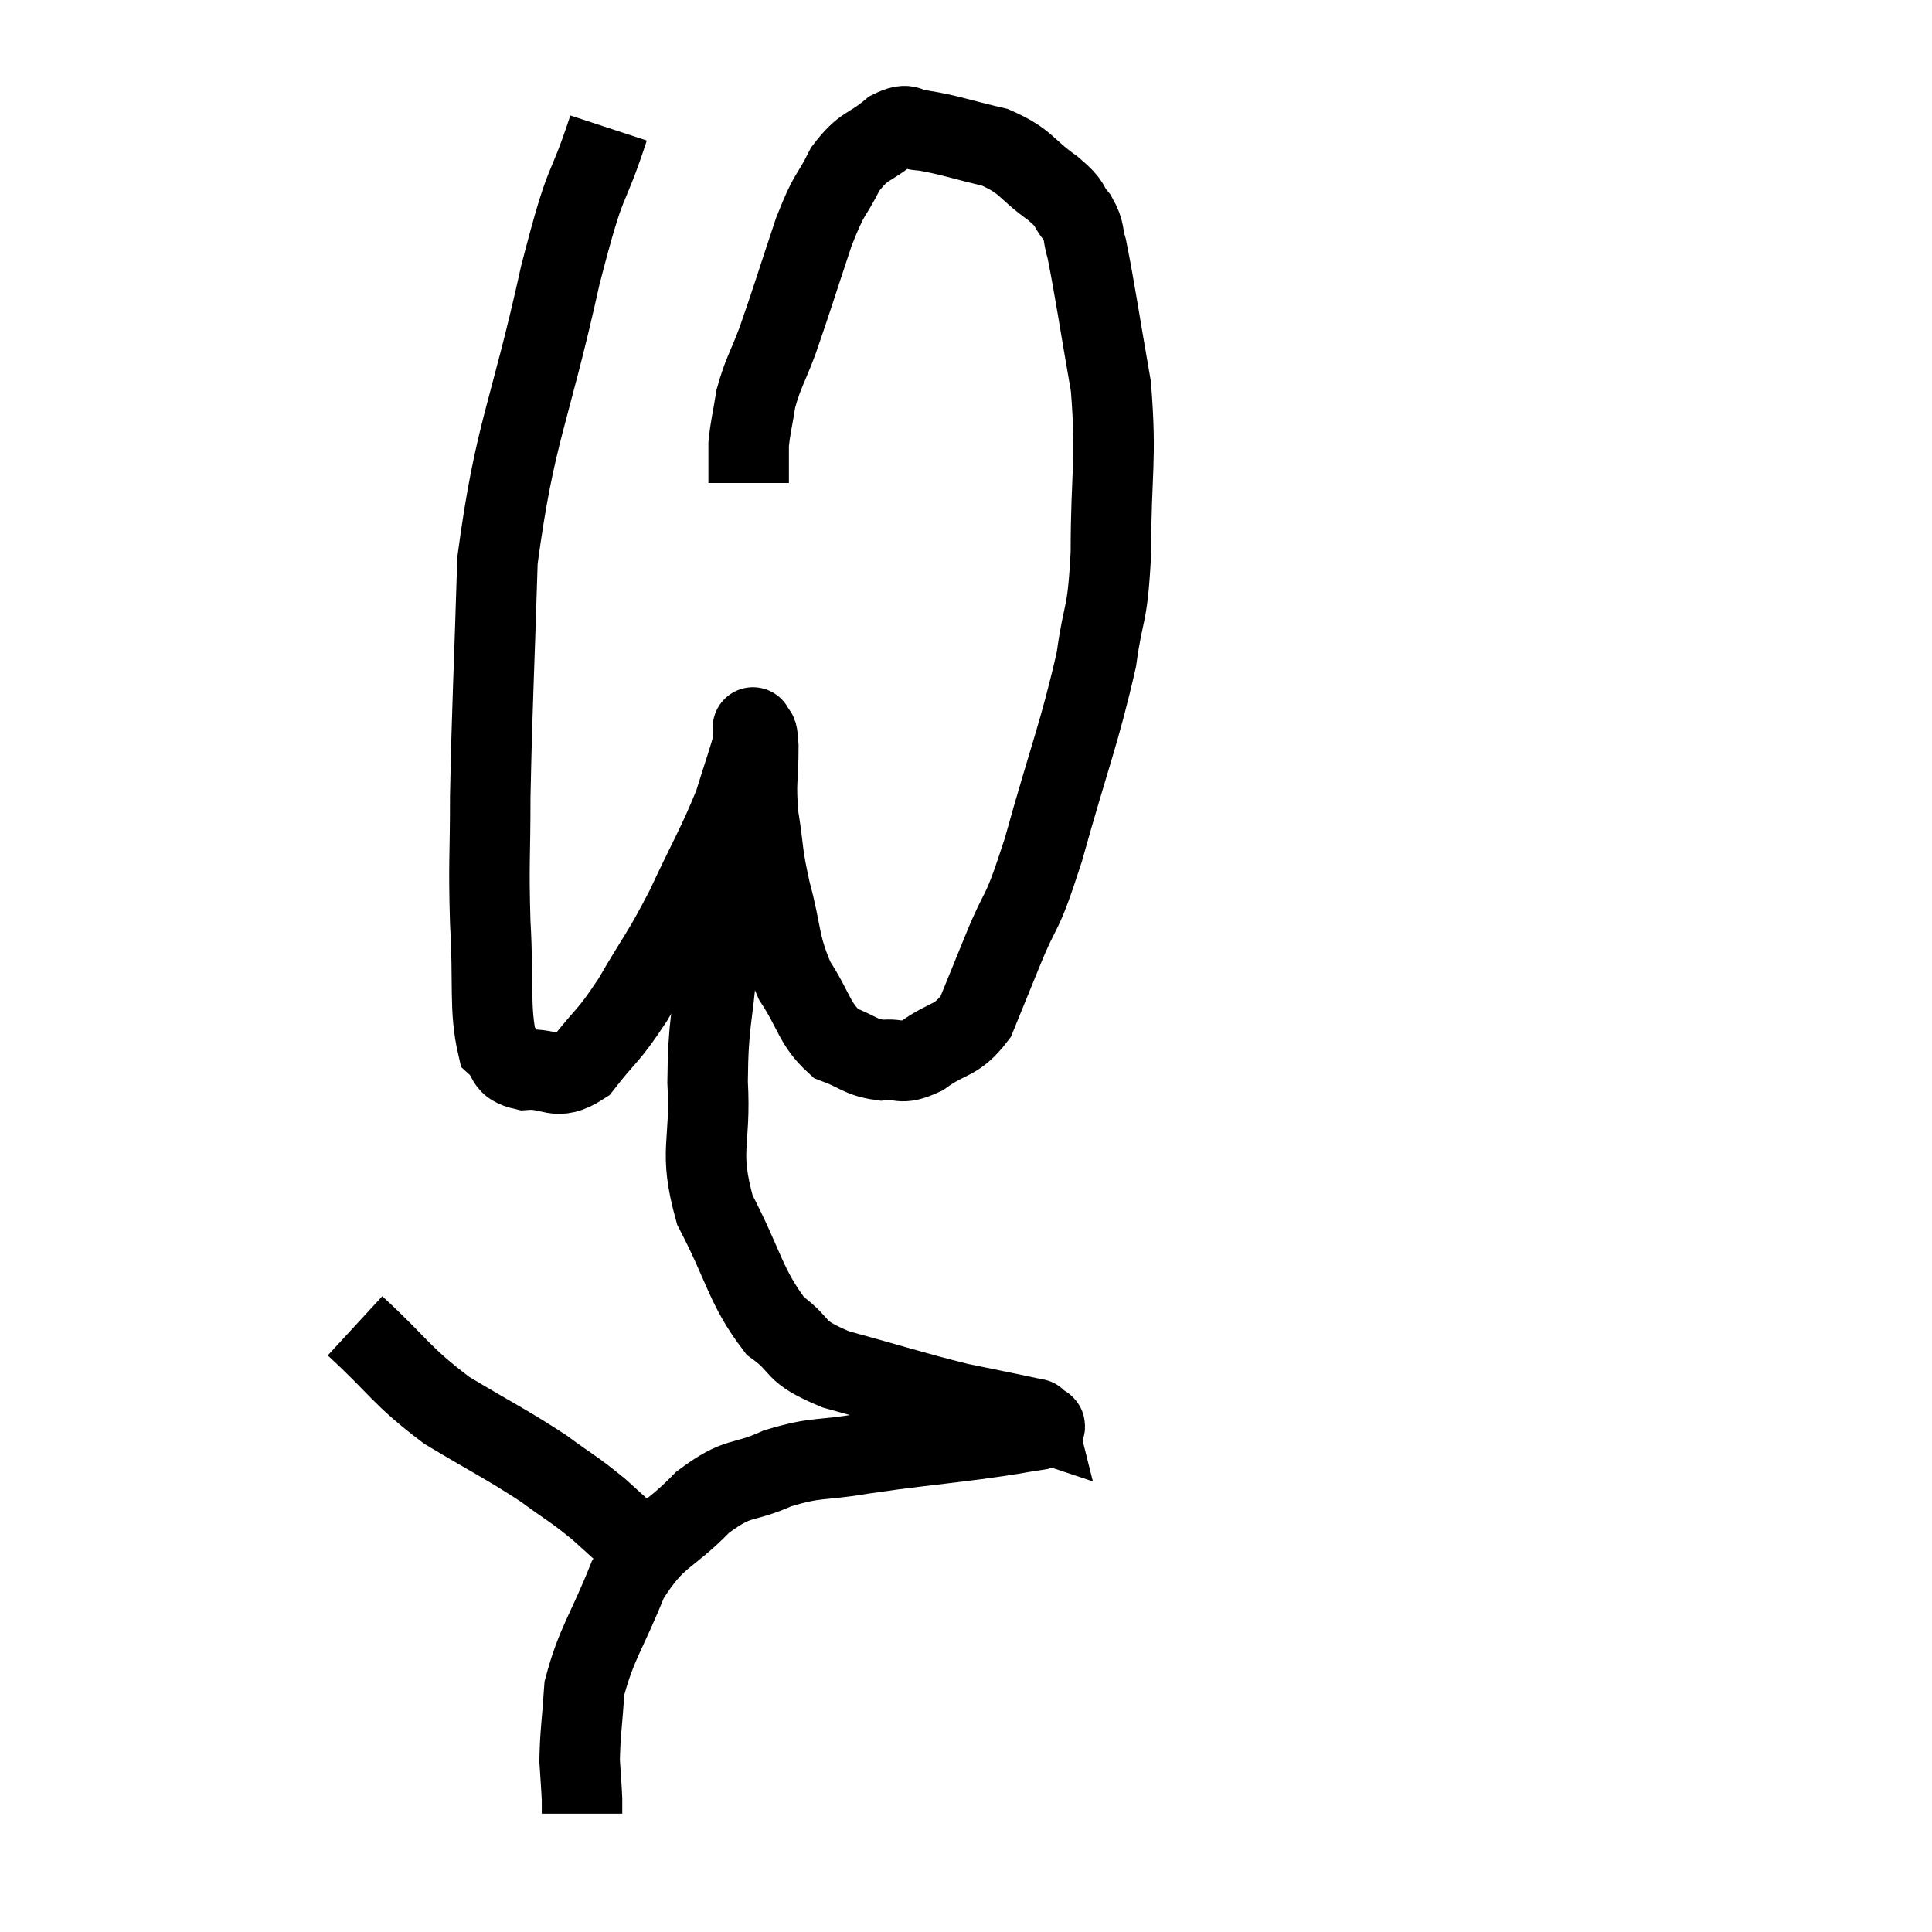 <svg width="48" height="48" viewBox="0 0 48 48" xmlns="http://www.w3.org/2000/svg"><path d="M 15.12 3.18 C 14.52 5.01, 14.61 4.155, 13.92 6.84 C 13.14 10.38, 12.795 10.68, 12.36 13.92 C 12.27 16.86, 12.225 17.55, 12.18 19.8 C 12.18 21.36, 12.135 21.375, 12.18 22.92 C 12.27 24.45, 12.15 25.065, 12.36 25.98 C 12.69 26.28, 12.495 26.46, 13.02 26.58 C 13.74 26.52, 13.785 26.895, 14.46 26.46 C 15.09 25.65, 15.075 25.815, 15.72 24.84 C 16.38 23.7, 16.41 23.775, 17.04 22.56 C 17.64 21.27, 17.82 21.015, 18.24 19.98 C 18.48 19.2, 18.6 18.885, 18.72 18.42 C 18.72 18.27, 18.72 18.195, 18.72 18.12 C 18.72 18.12, 18.69 18.015, 18.72 18.12 C 18.78 18.33, 18.81 18, 18.84 18.54 C 18.84 19.41, 18.765 19.38, 18.84 20.28 C 18.99 21.21, 18.915 21.12, 19.14 22.14 C 19.44 23.25, 19.335 23.415, 19.74 24.36 C 20.25 25.14, 20.22 25.425, 20.76 25.92 C 21.33 26.13, 21.36 26.265, 21.9 26.34 C 22.41 26.28, 22.335 26.49, 22.92 26.22 C 23.58 25.74, 23.745 25.905, 24.24 25.26 C 24.57 24.45, 24.48 24.675, 24.9 23.64 C 25.41 22.38, 25.335 22.935, 25.92 21.12 C 26.58 18.75, 26.82 18.225, 27.24 16.38 C 27.42 15.06, 27.51 15.435, 27.6 13.74 C 27.6 11.67, 27.75 11.49, 27.6 9.6 C 27.3 7.89, 27.21 7.23, 27 6.18 C 26.88 5.79, 26.97 5.775, 26.76 5.4 C 26.46 5.04, 26.67 5.115, 26.16 4.68 C 25.44 4.17, 25.53 4.02, 24.72 3.66 C 23.82 3.45, 23.565 3.345, 22.92 3.24 C 22.53 3.24, 22.62 3, 22.14 3.24 C 21.57 3.72, 21.48 3.57, 21 4.2 C 20.61 4.98, 20.64 4.695, 20.22 5.76 C 19.77 7.11, 19.68 7.425, 19.32 8.46 C 19.05 9.18, 18.96 9.255, 18.78 9.9 C 18.69 10.47, 18.645 10.59, 18.6 11.04 C 18.6 11.37, 18.6 11.46, 18.6 11.7 L 18.6 12" fill="none" stroke="black" stroke-width="2"></path><path d="M 18.12 22.02 C 17.97 22.95, 17.955 22.665, 17.82 23.88 C 17.7 25.38, 17.595 25.335, 17.58 26.88 C 17.67 28.47, 17.34 28.545, 17.76 30.06 C 18.51 31.5, 18.51 31.95, 19.26 32.94 C 20.01 33.48, 19.62 33.54, 20.76 34.02 C 22.29 34.44, 22.62 34.56, 23.82 34.86 C 24.69 35.04, 25.08 35.115, 25.56 35.22 C 25.65 35.25, 25.695 35.265, 25.74 35.28 C 25.74 35.28, 25.725 35.22, 25.74 35.28 C 25.77 35.4, 26.175 35.4, 25.8 35.52 C 25.02 35.64, 25.335 35.61, 24.24 35.76 C 22.83 35.94, 22.65 35.94, 21.42 36.12 C 20.37 36.3, 20.31 36.18, 19.32 36.48 C 18.39 36.9, 18.39 36.63, 17.46 37.32 C 16.53 38.28, 16.335 38.085, 15.6 39.24 C 15.06 40.59, 14.82 40.815, 14.52 41.94 C 14.46 42.84, 14.415 43.05, 14.4 43.74 C 14.43 44.22, 14.445 44.37, 14.46 44.7 C 14.46 44.88, 14.46 44.97, 14.46 45.06 L 14.46 45.06" fill="none" stroke="black" stroke-width="2"></path><path d="M 8.82 32.94 C 9.96 33.99, 9.93 34.155, 11.1 35.04 C 12.3 35.76, 12.555 35.865, 13.5 36.48 C 14.19 36.99, 14.22 36.96, 14.88 37.5 C 15.51 38.07, 15.69 38.235, 16.14 38.64 C 16.41 38.88, 16.545 39, 16.68 39.12 L 16.68 39.12" fill="none" stroke="black" stroke-width="2"></path></svg>